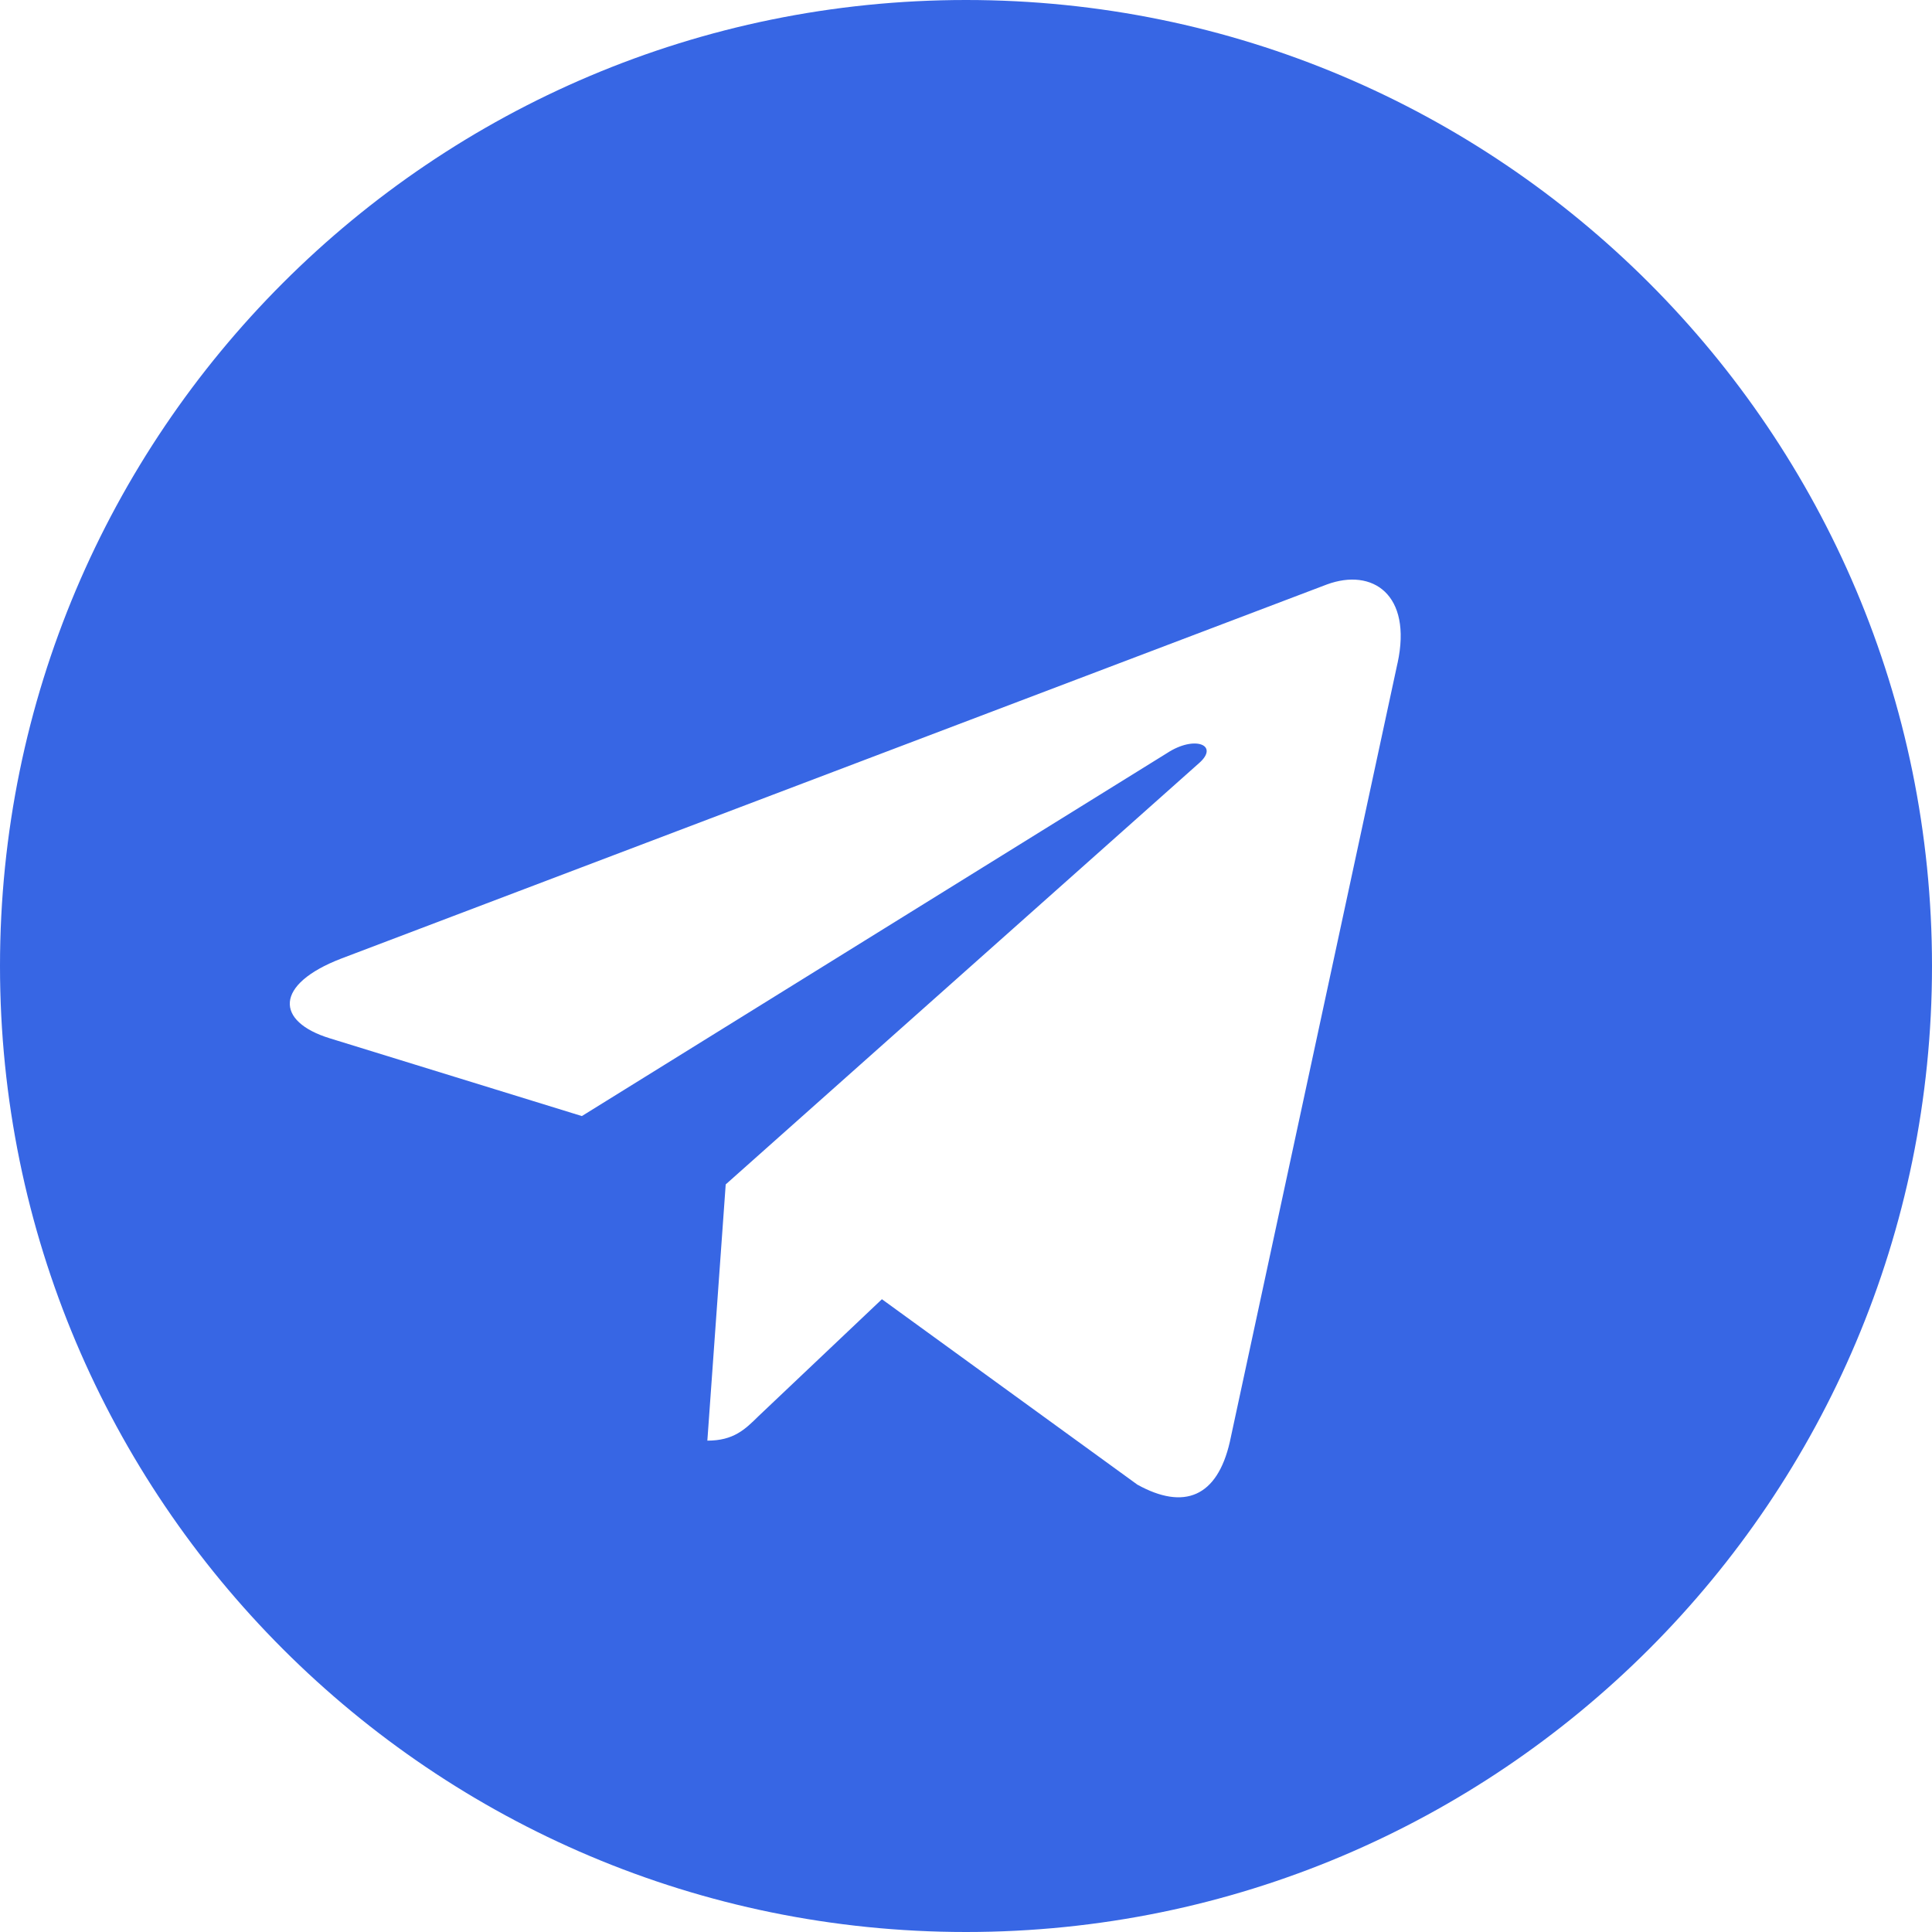 <svg width="40" height="40" viewBox="0 0 40 40" fill="none" xmlns="http://www.w3.org/2000/svg">
<path fill-rule="evenodd" clip-rule="evenodd" d="M20 40C31.046 40 40 31.046 40 20C40 8.954 31.046 0 20 0C8.954 0 0 8.954 0 20C0 31.046 8.954 40 20 40ZM14.645 29.827L15.025 24.522L24.826 15.799C25.253 15.424 24.734 15.217 24.164 15.591L12.047 23.107L6.831 21.498C5.696 21.15 5.675 20.38 7.068 19.845L27.471 12.101C28.416 11.752 29.242 12.308 28.935 13.729L28.934 13.73L25.462 29.854C25.201 30.992 24.517 31.274 23.548 30.738L18.259 26.899L15.707 29.317C15.425 29.595 15.189 29.827 14.645 29.827Z" fill="#3766E4"/>
</svg>
